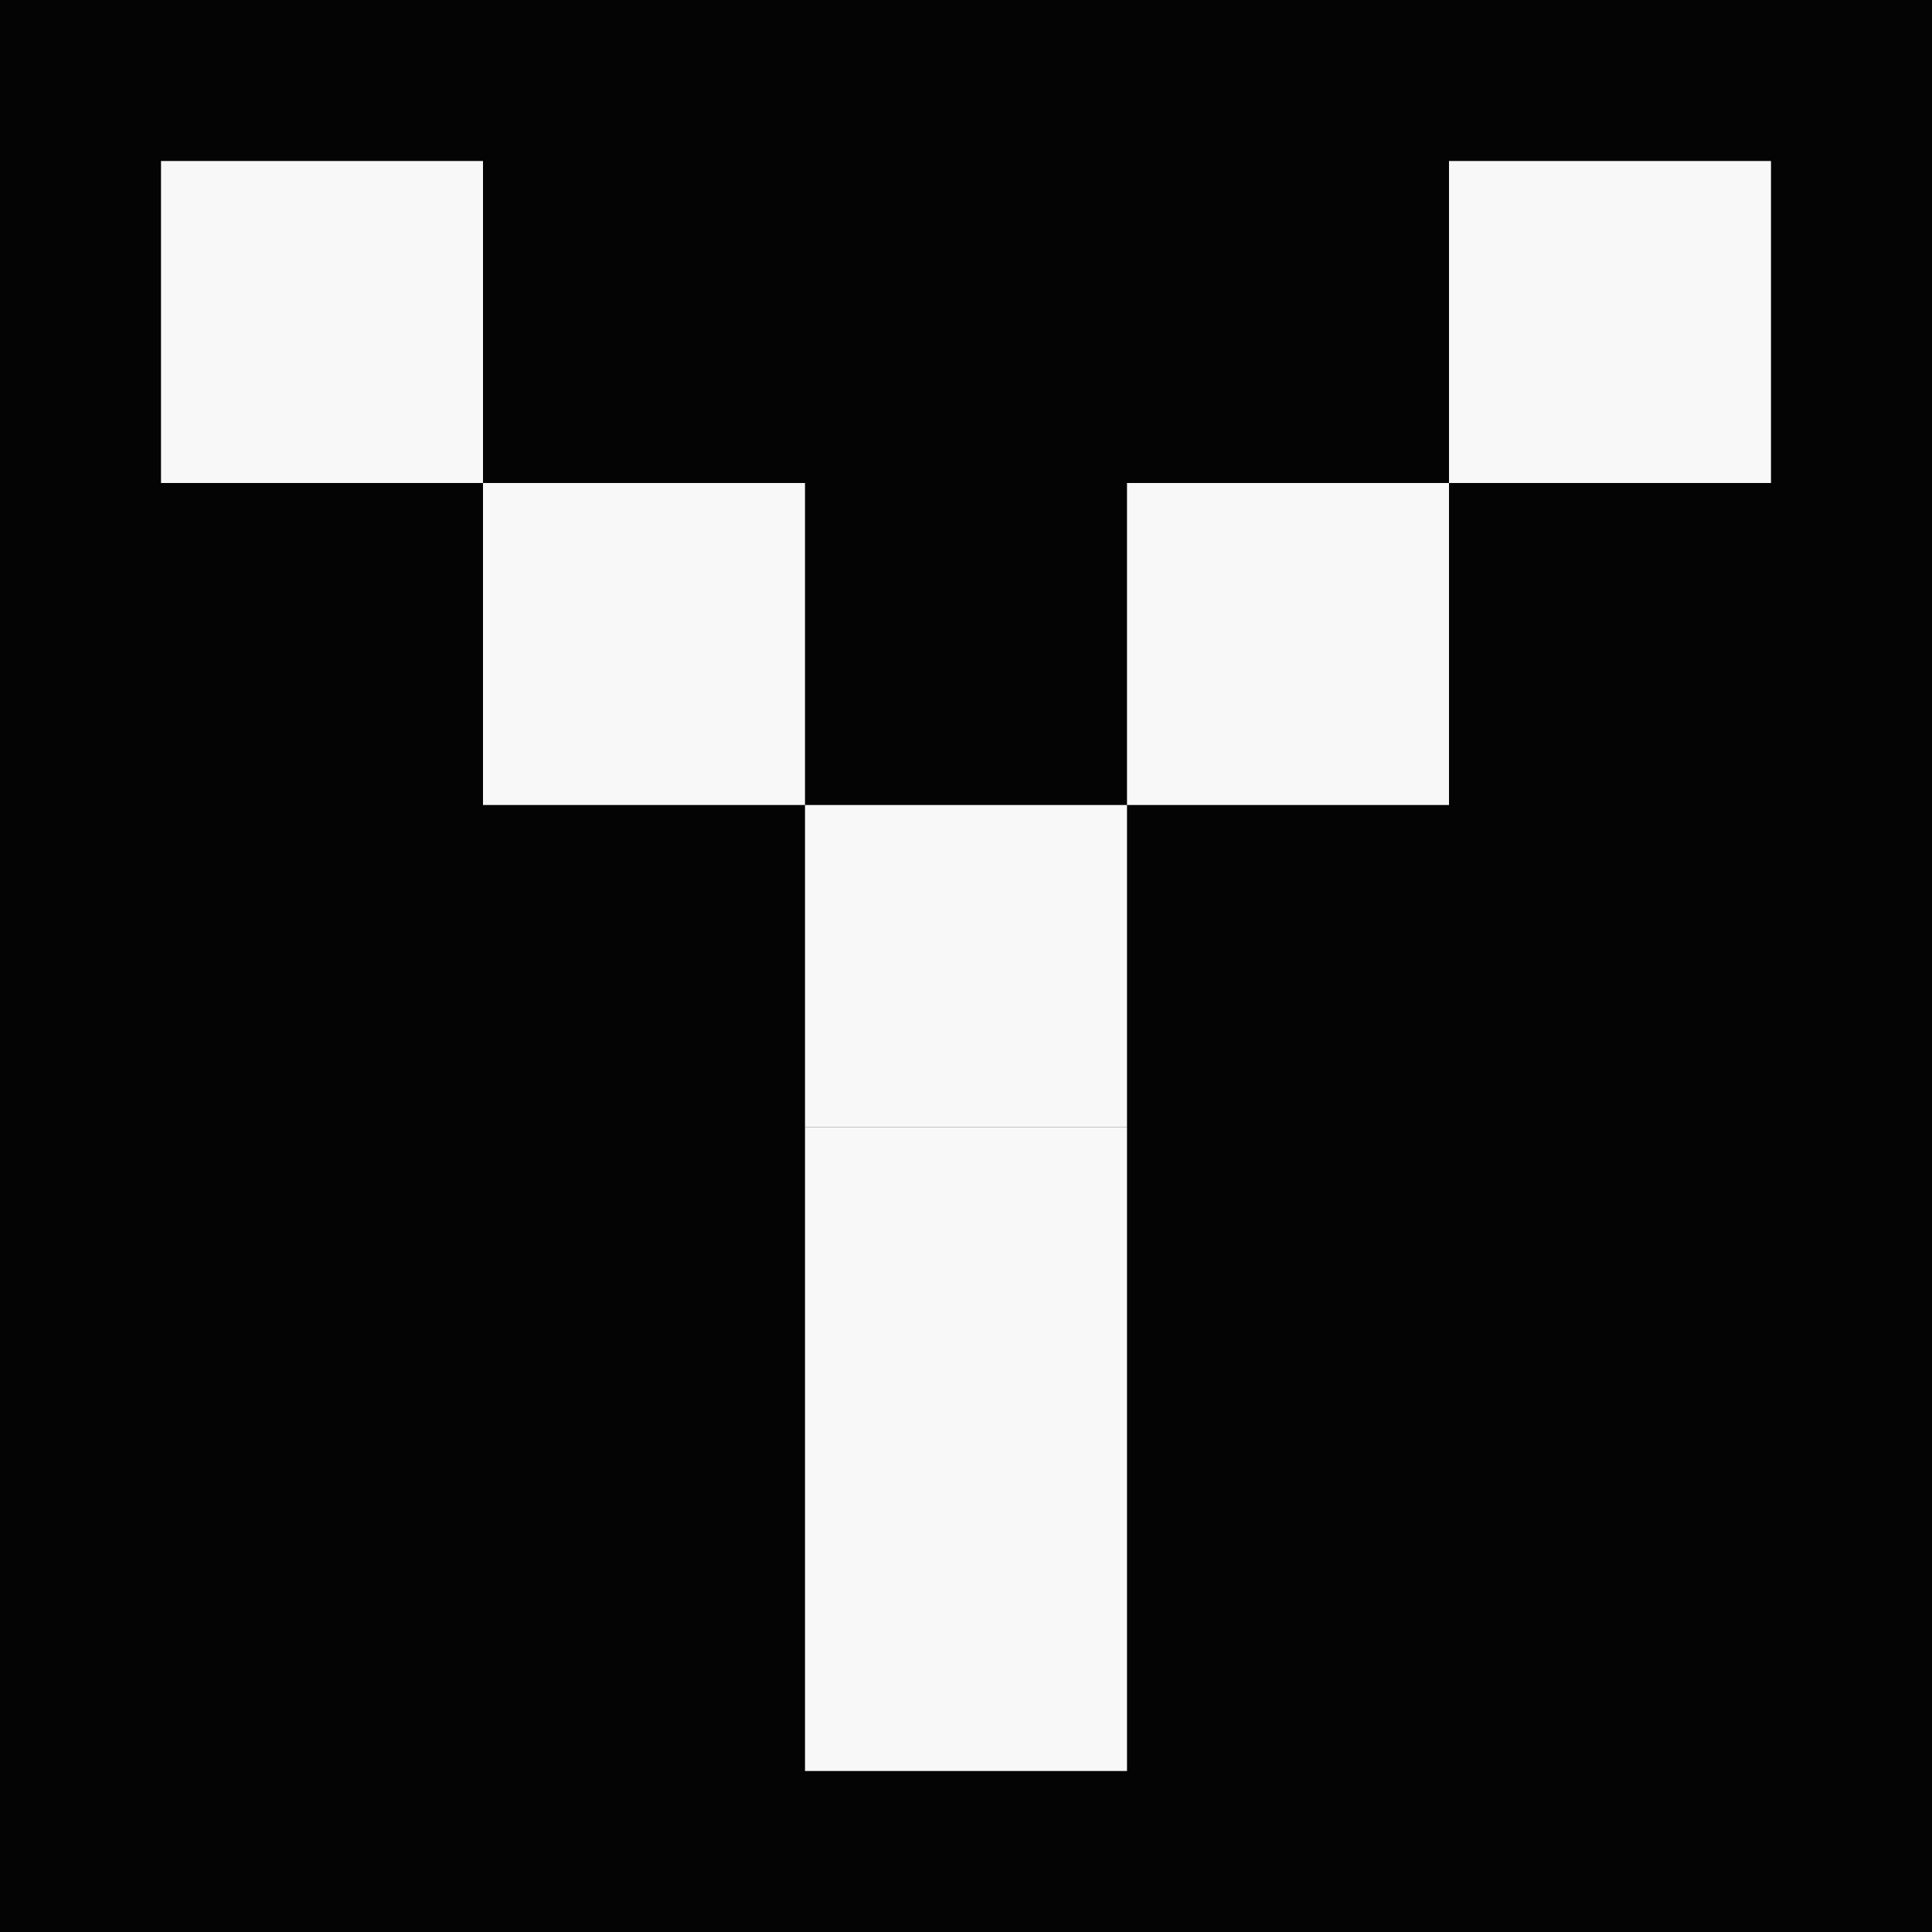<?xml version="1.0" encoding="UTF-8" standalone="no"?>
<!-- Created with Inkscape (http://www.inkscape.org/) -->

<svg
   xmlns:dc="http://purl.org/dc/elements/1.1/"
   xmlns:cc="http://creativecommons.org/ns#"
   xmlns:rdf="http://www.w3.org/1999/02/22-rdf-syntax-ns#"
   xmlns:svg="http://www.w3.org/2000/svg"
   xmlns="http://www.w3.org/2000/svg"
   xmlns:sodipodi="http://sodipodi.sourceforge.net/DTD/sodipodi-0.dtd"
   xmlns:inkscape="http://www.inkscape.org/namespaces/inkscape"
   width="169.333mm"
   height="169.333mm"
   viewBox="0 0 600 600"
   id="svg2"
   version="1.1"
   inkscape:version="0.91 r13725"
   sodipodi:docname="logo.svg">
  <rect x="0" y="0" width="600" height="600" fill="#808080" stroke="none"/>
  <defs
     id="defs4" />
  <sodipodi:namedview
     id="base"
     pagecolor="#ffffff"
     bordercolor="#666666"
     borderopacity="1.0"
     inkscape:pageopacity="0.0"
     inkscape:pageshadow="2"
     inkscape:zoom="1"
     inkscape:cx="342.60003"
     inkscape:cy="229.91075"
     inkscape:document-units="px"
     inkscape:current-layer="layer2"
     showgrid="false"
     inkscape:window-width="960"
     inkscape:window-height="1022"
     inkscape:window-x="0"
     inkscape:window-y="0"
     inkscape:window-maximized="0"
     fit-margin-top="0"
     fit-margin-left="0"
     fit-margin-right="0"
     fit-margin-bottom="0" />
  <g
     inkscape:label="Layer 1"
     inkscape:groupmode="layer"
     id="layer1"
     style="opacity:0.97"
     transform="translate(-74.009,-38.437)">
    <rect
       style="fill:#000000;fill-opacity:1;stroke:none;stroke-opacity:1"
       id="rect4166"
       width="600"
       height="600"
       x="74.009"
       y="38.437" />
  </g>
  <g
     inkscape:groupmode="layer"
     id="layer2"
     inkscape:label="Layer 2"
     transform="translate(-74.009,-38.437)">
    <g
       id="g4254"
       transform="translate(-24.415,26.976)">
      <g
         transform="translate(-4,0)"
         id="g4246">
        <rect
           style="opacity:0.97;fill:#ffffff;fill-opacity:1;stroke:none;stroke-opacity:1"
           id="rect4168"
           width="100"
           height="100"
           x="152.425"
           y="61.461" />
        <rect
           style="opacity:0.97;fill:#ffffff;fill-opacity:1;stroke:none;stroke-opacity:1"
           id="rect4168-7"
           width="100"
           height="100"
           x="252.425"
           y="161.461" />
      </g>
      <g
         transform="translate(3.778,0)"
         id="g4250">
        <rect
           style="opacity:0.97;fill:#ffffff;fill-opacity:1;stroke:none;stroke-opacity:1"
           id="rect4168-3"
           width="100"
           height="100"
           x="444.646"
           y="161.461" />
        <rect
           style="opacity:0.97;fill:#ffffff;fill-opacity:1;stroke:none;stroke-opacity:1"
           id="rect4168-56"
           width="100"
           height="100"
           x="544.646"
           y="61.461" />
      </g>
      <g
         transform="translate(-0.474,0)"
         id="g4241">
        <rect
           style="opacity:0.97;fill:#ffffff;fill-opacity:1;stroke:none;stroke-opacity:1"
           id="rect4168-5"
           width="100"
           height="100"
           x="348.899"
           y="261.461" />
        <rect
           style="opacity:0.97;fill:#ffffff;fill-opacity:1;stroke:none;stroke-opacity:1"
           id="rect4168-2"
           width="100"
           height="100"
           x="348.899"
           y="361.461"
           inkscape:transform-center-x="-13.131983"
           inkscape:transform-center-y="-81.822356" />
        <rect
           style="opacity:0.97;fill:#ffffff;fill-opacity:1;stroke:none;stroke-opacity:1"
           id="rect4168-9"
           width="100"
           height="100"
           x="348.899"
           y="461.461"
           inkscape:transform-center-x="-22.223356"
           inkscape:transform-center-y="-70.710678" />
      </g>
    </g>
  </g>
</svg>
